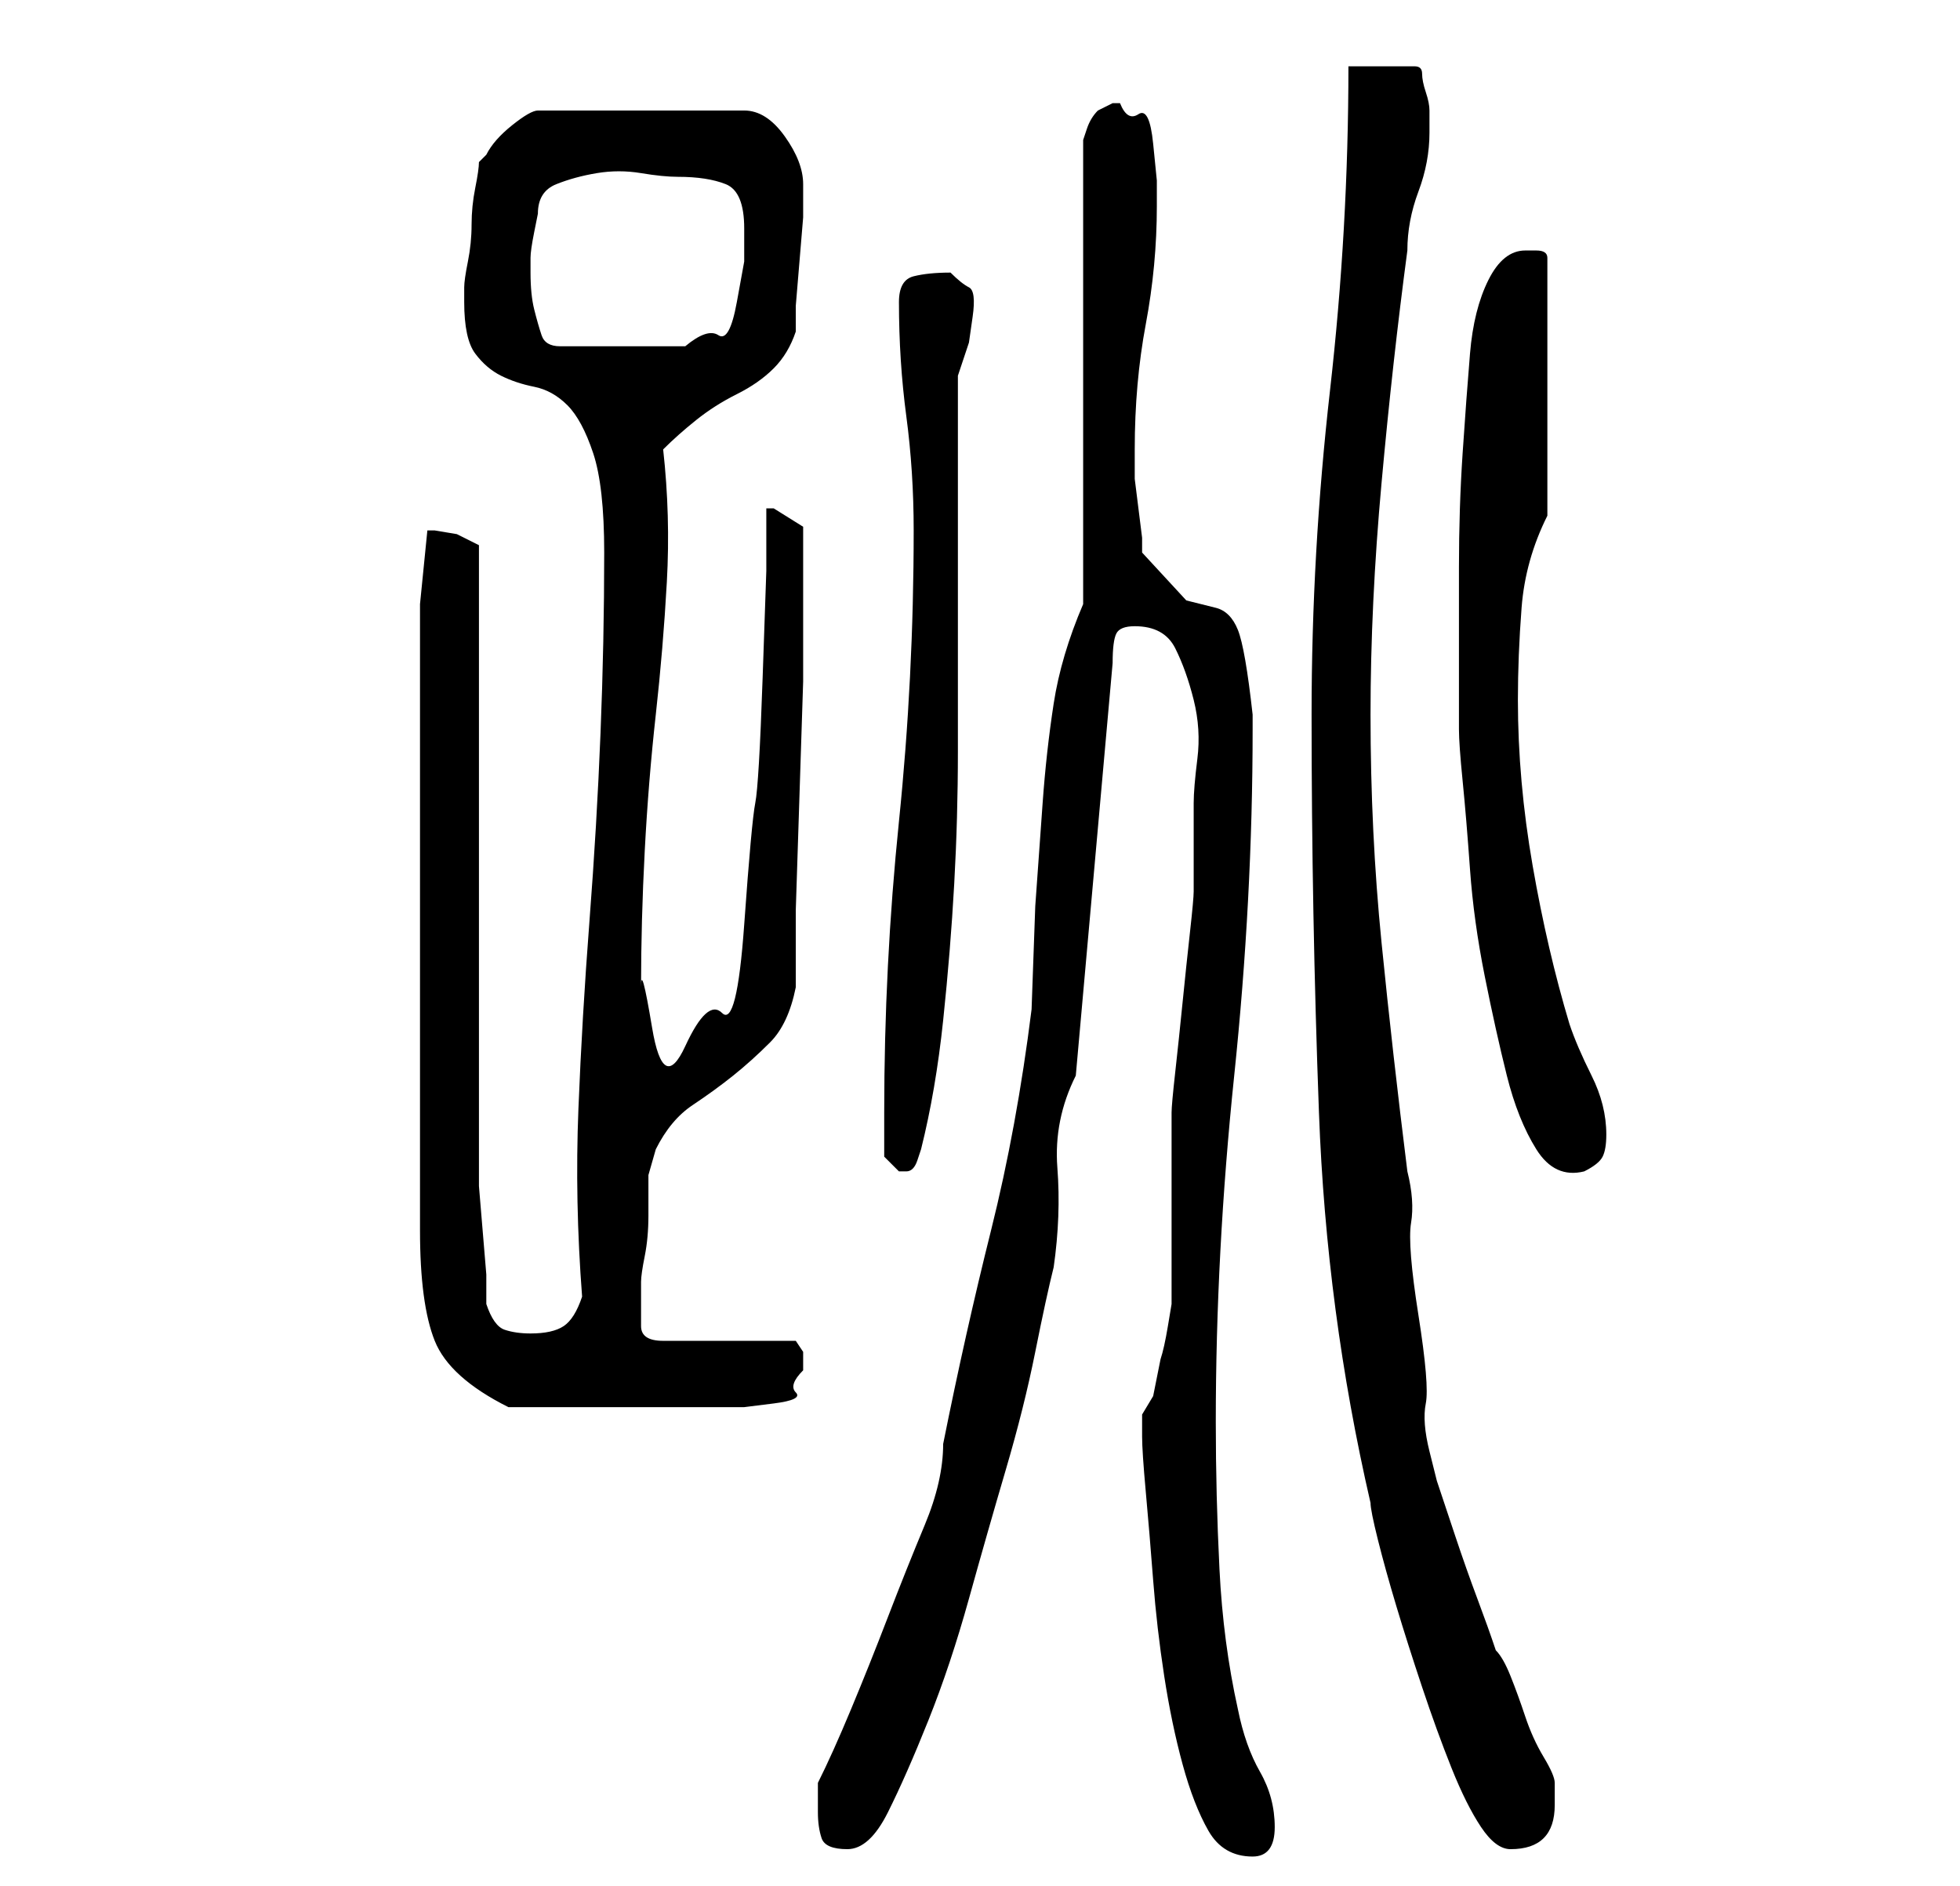 <?xml version="1.0" standalone="no"?>
<!DOCTYPE svg PUBLIC "-//W3C//DTD SVG 1.1//EN" "http://www.w3.org/Graphics/SVG/1.1/DTD/svg11.dtd" >
<svg xmlns="http://www.w3.org/2000/svg" xmlns:xlink="http://www.w3.org/1999/xlink" version="1.1" viewBox="-10 0 266 256">
   <path fill="currentColor"
d="M145 195q0 2 0.5 7.5t1 12t1.5 13t2.5 12t3.5 9t6 3.5q3 0 3 -4t-2 -7.5t-3 -8.5q-2 -9 -2.5 -19t-0.5 -20q0 -23 2.5 -47t2.5 -47v-2q-1 -9 -2 -11.5t-3 -3l-4 -1t-6 -6.5v-2t-0.5 -4t-0.5 -4v-3v-1q0 -9 1.5 -17t1.5 -16v-3.5t-0.5 -5t-2 -4t-2.5 -1.5h-1l-1 0.5
l-1 0.5q-1 1 -1.5 2.5l-0.5 1.5v63q-3 7 -4 13.5t-1.5 13.5l-1 14t-0.5 14q-2 16 -5.5 30t-6.5 29q0 5 -2.5 11t-5 12.5t-5 12.5t-4.5 10v2v2q0 2 0.5 3.5t3.5 1.5t5.5 -5t5.5 -12.5t5.5 -16.5t5 -17.5t4 -16t2.5 -11.5q1 -7 0.5 -13.5t2.5 -12.5l5 -56q0 -3 0.5 -4t2.5 -1
q4 0 5.5 3t2.5 7t0.5 8t-0.5 6v12q0 1 -0.5 5.5t-1 9.5t-1 9.5t-0.5 5.5v4v9v8v5t-0.5 3t-1 4.5l-1 5t-1.5 2.5v3zM168 97q0 27 1 54t7 53q0 1 1 5t2.5 9t3.5 11t4 11t4 8t4 3q3 0 4.5 -1.5t1.5 -4.5v-3q0 -1 -1.5 -3.5t-2.5 -5.5t-2 -5.5t-2 -3.5q-1 -3 -2.5 -7t-3 -8.5
l-2.5 -7.5t-1 -4t-0.5 -6.5t-1 -12t-1 -12.5t-0.5 -7q-2 -16 -3.5 -31t-1.5 -31q0 -15 1.5 -31.5t3.5 -31.5q0 -4 1.5 -8t1.5 -8v-3q0 -1 -0.5 -2.5t-0.5 -2.5t-1 -1h-9q0 22 -2.5 44t-2.5 44zM47 82v85q0 10 2 15t10 9h15h14h3t4 -0.5t3 -1.5t1 -3v-2.5t-1 -1.5h-18
q-3 0 -3 -2v-3v-3q0 -1 0.5 -3.5t0.5 -5.5v-5.5t1 -3.5q2 -4 5 -6t5.5 -4t5 -4.5t3.5 -7.5v-10.5t0.5 -15.5t0.5 -15.5v-10.5v-2.5v-3.5v-4.5t-4 -2.5v0h-1v8.5t-0.5 14.5t-1 17t-1.5 16.5t-3 12t-5 4.5t-4.5 -2.5t-1.5 -5.5q0 -9 0.5 -18.5t1.5 -18.5t1.5 -18t-0.5 -18
q2 -2 4.5 -4t5.5 -3.5t5 -3.5t3 -5v-3.5t0.5 -6t0.5 -6v-4.5v0q0 -3 -2.5 -6.5t-5.5 -3.5h-28q-1 0 -3.5 2t-3.5 4l-0.5 0.5l-0.5 0.5q0 1 -0.5 3.5t-0.5 5t-0.5 5t-0.5 3.5v2q0 5 1.5 7t3.5 3t4.5 1.5t4.5 2.5t3.5 6.5t1.5 13.5q0 12 -0.5 24.5t-1.5 25.5t-1.5 25.5
t0.5 25.5q-1 3 -2.5 4t-4.5 1q-2 0 -3.5 -0.5t-2.5 -3.5v-4t-0.5 -6t-0.5 -6v-4v-83l-3 -1.5t-3 -0.5h-0.5h-0.5zM110 157l1.5 1.5l0.5 0.5h0.5h0.5v0q1 0 1.5 -1.5l0.5 -1.5q2 -8 3 -17.5t1.5 -18.5t0.5 -18v-17v-34l1.5 -4.5t0.5 -3.5t-0.5 -4t-2.5 -2q-3 0 -5 0.5t-2 3.5
q0 8 1 15.5t1 15.5q0 20 -2 39.5t-2 39.5v6zM188 99q0 2 0.5 7t1 12t2 14.5t3 13.5t4 10t6.5 3q2 -1 2.5 -2t0.5 -3q0 -4 -2 -8t-3 -7q-3 -10 -5 -21.5t-2 -22.5q0 -6 0.5 -12.5t3.5 -12.5v-35q0 -1 -1.5 -1h-1.5q-3 0 -5 4t-2.5 10t-1 13.5t-0.5 15.5v13v9zM62 35
q0 -1 0.5 -3.5l0.5 -2.5q0 -3 2.5 -4t5.5 -1.5t6 0t5 0.5q4 0 6.5 1t2.5 6v4.5t-1 5.5t-2.5 4.5t-4.5 1.5h-17q-2 0 -2.5 -1.5t-1 -3.5t-0.5 -5v-2z" />
</svg>
